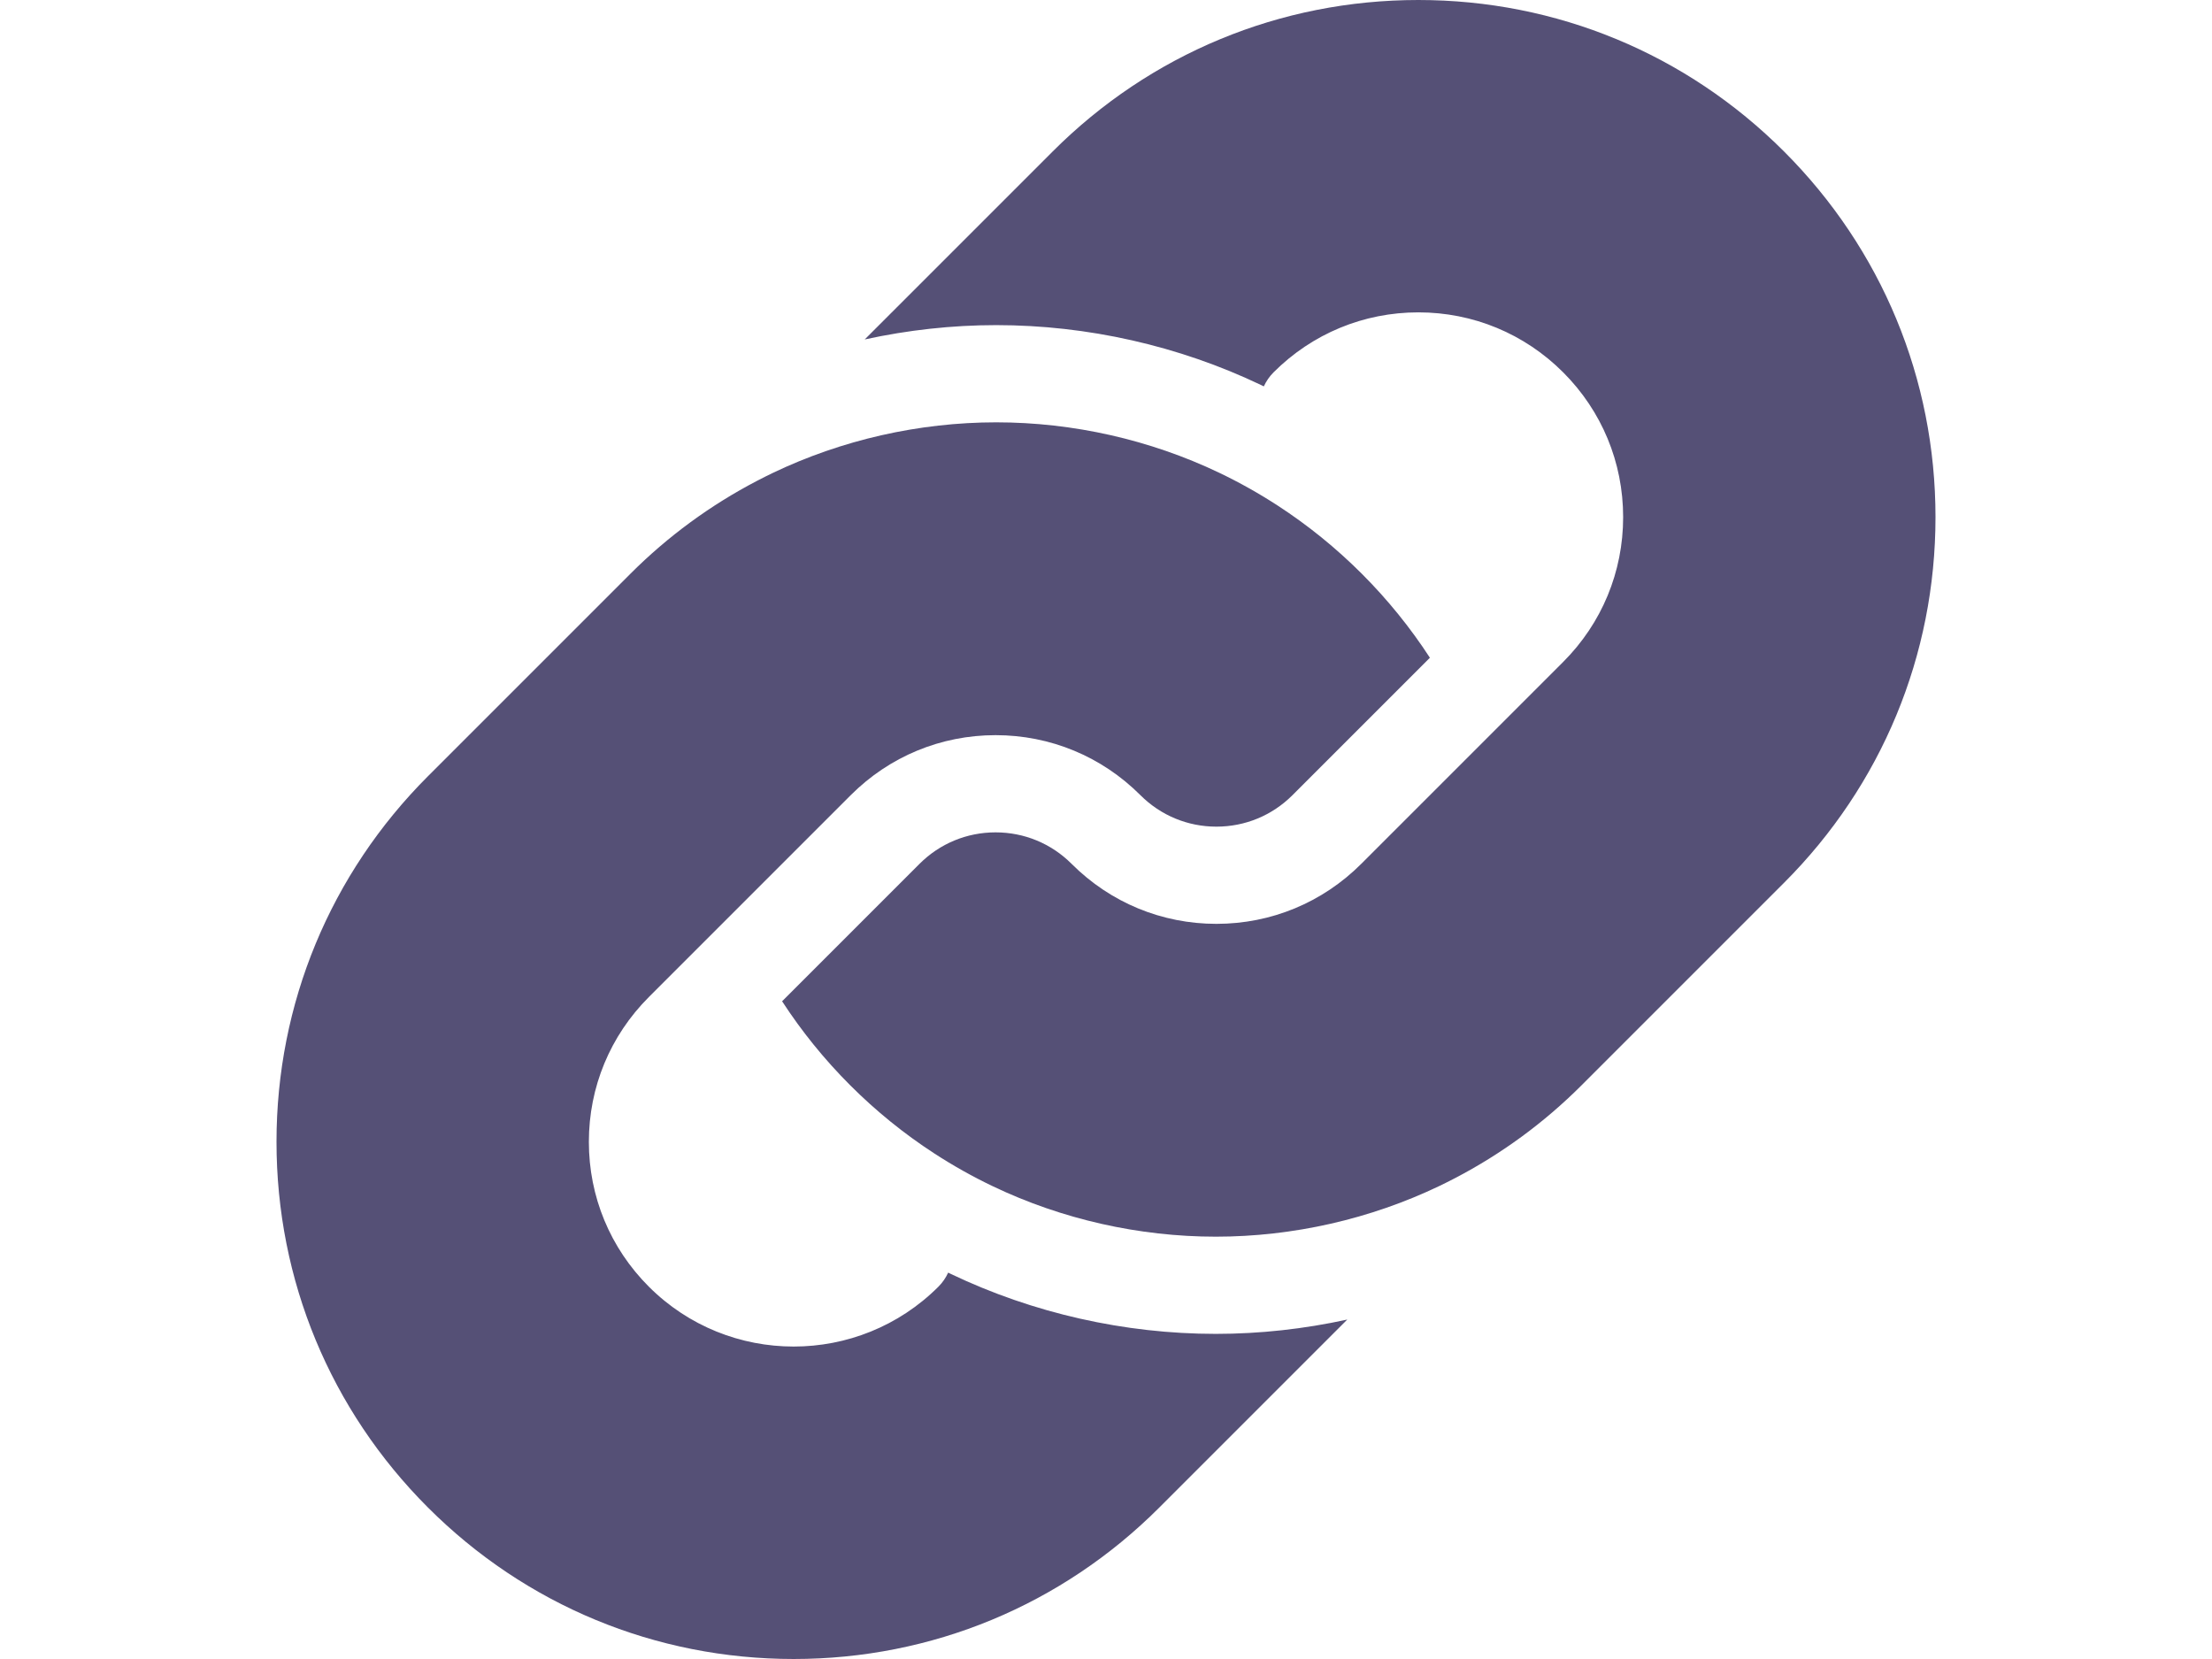 <?xml version="1.0" encoding="iso-8859-1"?>
<!-- Generator: Adobe Illustrator 19.0.0, SVG Export Plug-In . SVG Version: 6.00 Build 0)  -->
<svg version="1.1" id="Capa_1" xmlns="http://www.w3.org/2000/svg" xmlns:xlink="http://www.w3.org/1999/xlink" x="0px" y="0px"
	 viewBox="0 0 512.001 512.001" height="28"
width="28pt" style="enable-background:new 0 0 512.001 512.001;fill:#555076;" xml:space="preserve">
<g>
	<g>
		<path d="M208.186,393.193c-0.299-0.143-0.594-0.293-0.893-0.438c-0.722,1.569-1.712,3.045-3.005,4.337
			c-12.319,12.319-28.506,18.48-44.688,18.48c-16.186,0-32.368-6.16-44.689-18.482C102.973,385.154,96.4,369.283,96.4,352.402
			c0-16.881,6.575-32.752,18.513-44.69l62.316-62.317c11.938-11.937,27.809-18.511,44.69-18.511
			c16.881,0,32.752,6.574,44.688,18.511c0.008,0.008,0.016,0.015,0.023,0.022c6.266,6.258,14.593,9.703,23.451,9.703
			c8.869-0.001,17.206-3.454,23.477-9.725l42.403-42.402c-6.053-9.309-13.08-17.986-21.023-25.93
			c-7.94-7.94-16.617-14.967-25.929-21.021c-5.802-3.771-11.85-7.167-18.123-10.164c-21.283-10.165-45.062-15.538-68.766-15.538
			c-23.823,0-47.718,5.424-69.101,15.685c-1.567,0.753-3.116,1.536-4.655,2.337c-14.424,7.51-27.572,17.143-39.133,28.701
			l-62.484,62.484C16.602,269.692,0,309.771,0.001,352.402c0,42.63,16.602,82.708,46.746,112.853
			c30.141,30.141,70.219,46.742,112.851,46.746c0.006,0,0.01,0,0.015,0c42.621,0,82.695-16.602,112.84-46.746l58.015-58.015
			c-13.323,2.911-26.963,4.421-40.586,4.421C261.733,411.661,233.483,405.274,208.186,393.193z"/>
	</g>
</g>
<g>
	<g>
		<path d="M465.255,46.748C435.109,16.602,395.03,0,352.401,0c-42.63,0-82.709,16.602-112.854,46.748l-58.014,58.013
			c13.324-2.911,26.965-4.421,40.587-4.421c28.149,0,56.399,6.386,81.695,18.467c0.3,0.144,0.596,0.295,0.894,0.439
			c0.722-1.568,1.712-3.043,3.003-4.334c11.937-11.938,27.808-18.512,44.69-18.512c16.883,0,32.753,6.574,44.689,18.512
			c11.937,11.936,18.511,27.806,18.511,44.687c0.001,16.881-6.574,32.753-18.512,44.69l-62.32,62.318
			c-11.937,11.936-27.807,18.511-44.688,18.512c-16.852,0-32.695-6.55-44.623-18.445c-0.039-0.039-0.079-0.079-0.118-0.118
			c-6.264-6.239-14.579-9.673-23.423-9.673c-8.868,0-17.205,3.453-23.477,9.725l-28.42,28.422c-0.007,0.007-0.015,0.012-0.021,0.019
			l-13.96,13.96c6.054,9.313,13.081,17.99,21.021,25.932c7.941,7.94,16.618,14.967,25.929,21.018v-0.001
			c5.803,3.772,11.85,7.168,18.123,10.164c21.283,10.166,45.063,15.539,68.766,15.539c23.824,0,47.719-5.424,69.102-15.686
			c1.566-0.752,3.115-1.536,4.654-2.337c-0.021,0.04-0.043,0.079-0.064,0.118c0.021-0.039,0.043-0.076,0.064-0.115
			c14.426-7.51,27.574-17.143,39.134-28.702l62.484-62.484C495.399,242.311,512,202.231,512,159.601
			C512.001,116.971,495.399,76.892,465.255,46.748z"/>
	</g>
</g>
<g>
</g>
<g>
</g>
<g>
</g>
<g>
</g>
<g>
</g>
<g>
</g>
<g>
</g>
<g>
</g>
<g>
</g>
<g>
</g>
<g>
</g>
<g>
</g>
<g>
</g>
<g>
</g>
<g>
</g>
</svg>
